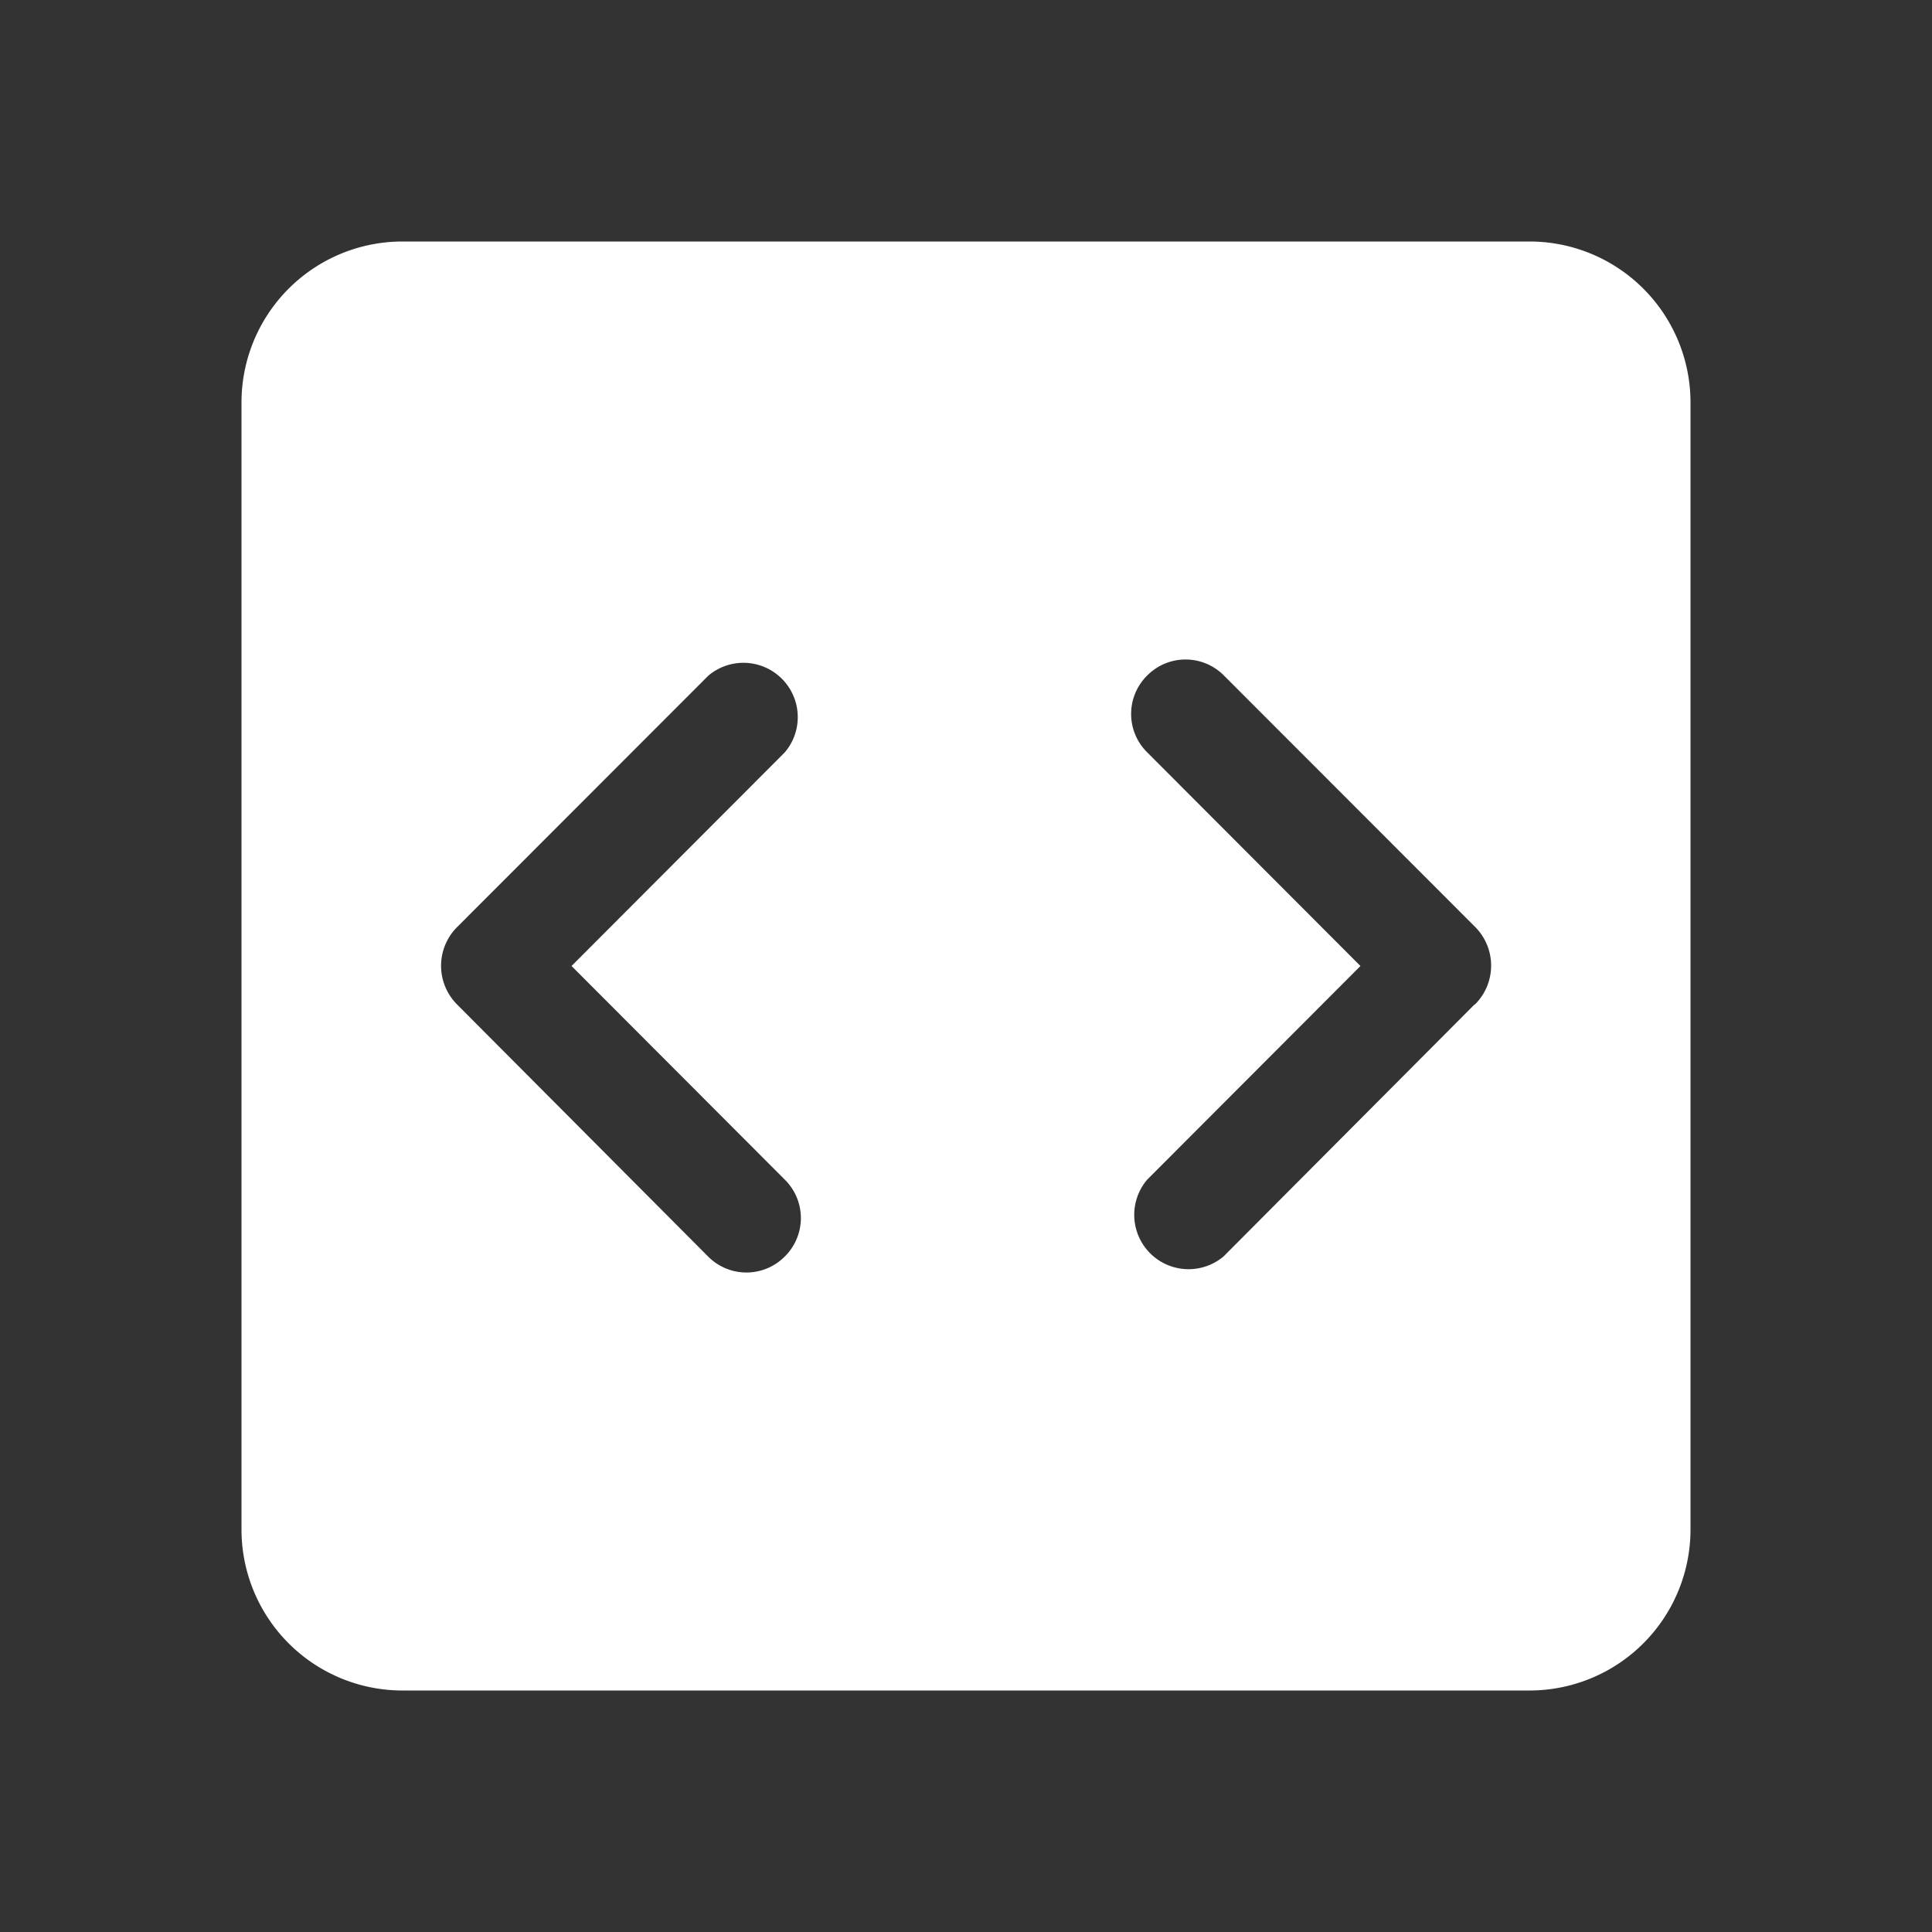 <svg xmlns="http://www.w3.org/2000/svg" viewBox="0 0 96 96">
  <rect x="0" y="0" width="96" height="96" fill="#333333" stroke="none"/>
  <title>attachment-code</title>
  <path d="M76,12H20a8,8,0,0,0-8,8V76a8,8,0,0,0,8,8H76a8,8,0,0,0,8-8V20A8,8,0,0,0,76,12ZM39,58.62a2.68,2.68,0,0,1,0,3.81,2.68,2.68,0,0,1-3.82,0L22.71,49.91a2.72,2.72,0,0,1,0-3.84L35.2,33.57A2.7,2.7,0,0,1,39,37.38L28.4,48Zm34.27-8.71L60.8,62.43A2.7,2.7,0,0,1,57,58.62L67.6,48,57,37.38a2.68,2.68,0,0,1,0-3.81,2.68,2.68,0,0,1,3.82,0l12.49,12.5A2.72,2.72,0,0,1,73.29,49.91Z" fill="#fff"/>
</svg>
